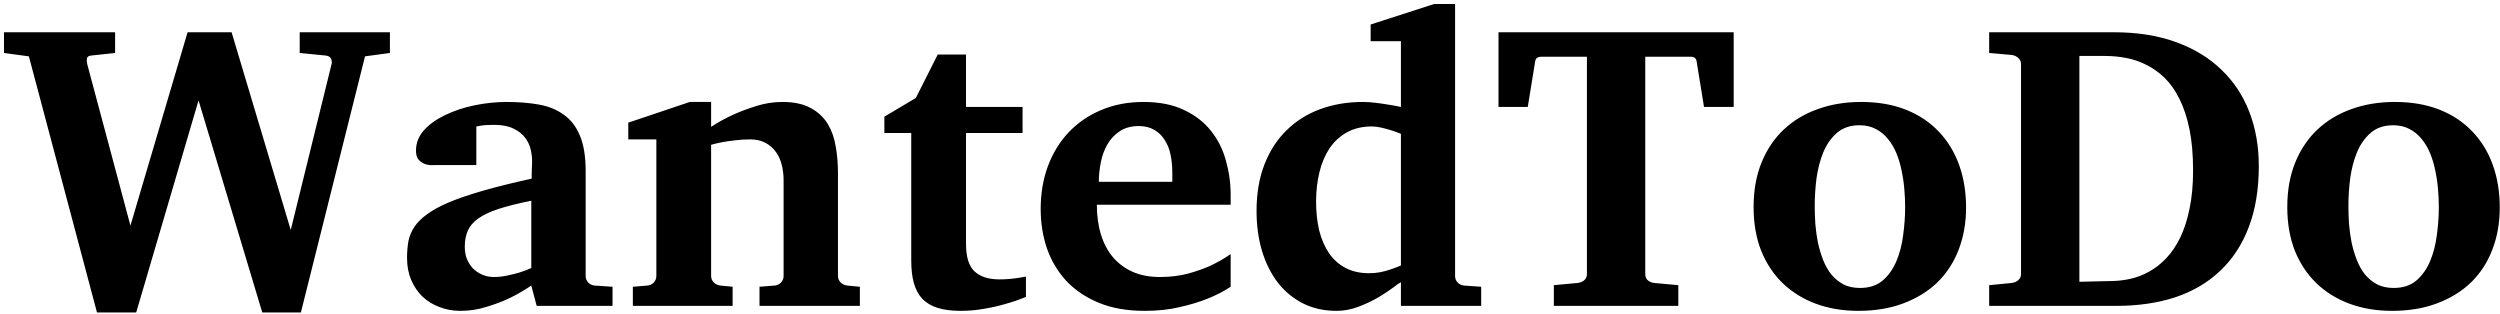 <svg width="613" height="77" viewBox="0 0 613 77" fill="none" xmlns="http://www.w3.org/2000/svg">
<g clip-path="url(#clip0_54_3)">
<path d="M89.502 13.818L73.779 76.611H64.307L48.682 24.609L33.398 76.611H23.779L7.08 13.818L0.977 12.988V7.91H28.223V12.988L22.314 13.623C21.696 13.688 21.354 13.949 21.289 14.404C21.256 14.86 21.289 15.3 21.387 15.723L31.982 55.322L45.996 7.91H56.787L71.289 56.397L81.299 15.723C81.397 15.3 81.364 14.876 81.201 14.453C81.038 13.997 80.599 13.721 79.883 13.623L73.486 12.988V7.91H95.606V12.988L89.502 13.818ZM131.592 75L130.273 70.019C128.548 71.191 126.742 72.233 124.854 73.144C123.193 73.926 121.338 74.626 119.287 75.244C117.236 75.895 115.104 76.221 112.891 76.221C111.068 76.221 109.359 75.912 107.764 75.293C106.201 74.707 104.818 73.861 103.613 72.754C102.441 71.615 101.514 70.247 100.83 68.652C100.146 67.057 99.805 65.267 99.805 63.281C99.805 61.784 99.919 60.4 100.146 59.131C100.407 57.861 100.895 56.69 101.611 55.615C102.36 54.508 103.418 53.467 104.785 52.49C106.152 51.481 107.959 50.505 110.205 49.56C112.484 48.617 115.267 47.672 118.555 46.728C121.842 45.785 125.781 44.808 130.371 43.799V42.578C130.371 42.09 130.387 41.65 130.42 41.26C130.42 40.804 130.436 40.348 130.469 39.893C130.501 38.949 130.404 37.94 130.176 36.865C129.948 35.758 129.492 34.749 128.809 33.838C128.125 32.894 127.165 32.129 125.928 31.543C124.691 30.924 123.079 30.615 121.094 30.615C120.41 30.615 119.792 30.631 119.238 30.664C118.717 30.697 118.278 30.745 117.92 30.811C117.497 30.876 117.122 30.941 116.797 31.006V40.478H106.494C105.648 40.544 104.899 40.462 104.248 40.234C103.695 40.039 103.174 39.697 102.686 39.209C102.23 38.721 102.002 37.956 102.002 36.914C102.002 35.059 102.653 33.398 103.955 31.934C105.29 30.469 107.015 29.232 109.131 28.223C111.279 27.181 113.672 26.384 116.309 25.83C118.978 25.277 121.631 25 124.268 25C127.132 25 129.753 25.212 132.129 25.635C134.505 26.058 136.54 26.888 138.232 28.125C139.958 29.329 141.276 31.038 142.188 33.252C143.132 35.465 143.604 38.379 143.604 41.992V67.676C143.604 68.294 143.815 68.831 144.238 69.287C144.661 69.71 145.182 69.954 145.801 70.019L150.195 70.312V75H131.592ZM130.273 49.219C127.051 49.87 124.382 50.537 122.266 51.221C120.182 51.904 118.522 52.685 117.285 53.565C116.048 54.443 115.186 55.453 114.697 56.592C114.209 57.699 113.965 59.001 113.965 60.498C113.965 61.54 114.128 62.516 114.453 63.428C114.811 64.307 115.299 65.088 115.918 65.772C116.569 66.422 117.334 66.943 118.213 67.334C119.092 67.725 120.052 67.92 121.094 67.92C122.168 67.92 123.242 67.806 124.316 67.578C125.423 67.35 126.416 67.106 127.295 66.846C128.337 66.52 129.329 66.146 130.273 65.723V49.219ZM186.23 75V70.312L189.941 70.019C190.56 69.954 191.081 69.71 191.504 69.287C191.927 68.831 192.139 68.294 192.139 67.676V44.19C192.139 42.92 191.992 41.683 191.699 40.478C191.406 39.274 190.934 38.216 190.283 37.305C189.632 36.361 188.786 35.612 187.744 35.059C186.702 34.473 185.433 34.18 183.936 34.18C182.568 34.18 181.299 34.261 180.127 34.424C178.955 34.554 177.946 34.7 177.1 34.863C176.09 35.059 175.179 35.27 174.365 35.498V67.676C174.365 68.294 174.593 68.831 175.049 69.287C175.505 69.71 176.042 69.954 176.66 70.019L179.639 70.312V75H155.176V70.312L158.74 70.019C159.359 69.954 159.88 69.71 160.303 69.287C160.726 68.831 160.938 68.294 160.938 67.676V34.18H154.053V30.078L169.141 25H174.365V31.104C176.09 29.964 177.93 28.955 179.883 28.076C181.543 27.328 183.415 26.628 185.498 25.977C187.581 25.326 189.697 25 191.846 25C194.71 25 197.038 25.505 198.828 26.514C200.618 27.49 202.002 28.792 202.979 30.42C203.955 32.047 204.606 33.903 204.932 35.986C205.29 38.07 205.469 40.202 205.469 42.383V67.676C205.469 68.294 205.697 68.831 206.152 69.287C206.608 69.71 207.145 69.954 207.764 70.019L210.84 70.312V75H186.23ZM251.562 72.803C250 73.454 248.34 74.023 246.582 74.512C245.085 74.967 243.376 75.358 241.455 75.684C239.567 76.042 237.598 76.221 235.547 76.221C233.333 76.221 231.445 75.977 229.883 75.488C228.353 75 227.1 74.251 226.123 73.242C225.179 72.201 224.495 70.915 224.072 69.385C223.649 67.855 223.438 66.032 223.438 63.916V32.617H216.846V28.613L224.561 24.023L229.932 13.379H236.865V26.221H250.732V32.617H236.865V59.815C236.865 63.005 237.565 65.251 238.965 66.553C240.365 67.855 242.399 68.506 245.068 68.506C245.85 68.506 246.631 68.473 247.412 68.408C248.193 68.343 248.893 68.262 249.512 68.164C250.228 68.066 250.911 67.953 251.562 67.822V72.803ZM287.451 42.383C287.451 40.788 287.305 39.29 287.012 37.891C286.719 36.491 286.23 35.286 285.547 34.277C284.896 33.236 284.049 32.422 283.008 31.836C281.966 31.217 280.713 30.908 279.248 30.908C277.393 30.908 275.83 31.331 274.561 32.178C273.324 32.992 272.314 34.066 271.533 35.4C270.785 36.703 270.247 38.167 269.922 39.795C269.596 41.422 269.434 43.018 269.434 44.58H287.451V42.383ZM301.758 70.312C300.033 71.452 298.096 72.445 295.947 73.291C294.092 74.04 291.878 74.707 289.307 75.293C286.735 75.912 283.854 76.221 280.664 76.221C276.4 76.221 272.673 75.57 269.482 74.268C266.325 72.966 263.672 71.191 261.523 68.945C259.408 66.667 257.812 64.014 256.738 60.986C255.697 57.959 255.176 54.704 255.176 51.221C255.176 47.445 255.762 43.962 256.934 40.772C258.138 37.549 259.831 34.782 262.012 32.471C264.225 30.127 266.878 28.304 269.971 27.002C273.096 25.667 276.562 25 280.371 25C284.277 25 287.581 25.651 290.283 26.953C293.018 28.223 295.231 29.932 296.924 32.08C298.617 34.196 299.837 36.621 300.586 39.355C301.367 42.09 301.758 44.906 301.758 47.803V50.195H268.945C268.945 52.93 269.287 55.387 269.971 57.568C270.654 59.749 271.647 61.605 272.949 63.135C274.284 64.665 275.911 65.853 277.832 66.699C279.753 67.513 281.934 67.92 284.375 67.92C286.914 67.92 289.225 67.643 291.309 67.09C293.424 66.504 295.264 65.853 296.826 65.137C298.617 64.29 300.26 63.346 301.758 62.305V70.312ZM343.506 32.812C342.725 32.487 341.911 32.194 341.064 31.934C340.348 31.706 339.567 31.494 338.721 31.299C337.907 31.104 337.126 31.006 336.377 31.006C334.066 31.006 332.048 31.478 330.322 32.422C328.597 33.366 327.165 34.668 326.025 36.328C324.919 37.988 324.089 39.941 323.535 42.188C322.982 44.434 322.705 46.842 322.705 49.414C322.705 52.051 322.965 54.443 323.486 56.592C324.04 58.74 324.854 60.596 325.928 62.158C327.002 63.688 328.353 64.876 329.98 65.723C331.608 66.569 333.512 66.992 335.693 66.992C336.605 66.992 337.516 66.911 338.428 66.748C339.372 66.553 340.218 66.325 340.967 66.064C341.846 65.772 342.692 65.446 343.506 65.088V32.812ZM343.506 75V69.189C343.115 69.385 342.415 69.873 341.406 70.654C340.397 71.403 339.176 72.201 337.744 73.047C336.312 73.861 334.733 74.593 333.008 75.244C331.283 75.895 329.508 76.221 327.686 76.221C324.626 76.221 321.875 75.602 319.434 74.365C317.025 73.128 314.974 71.419 313.281 69.238C311.621 67.057 310.335 64.469 309.424 61.475C308.545 58.48 308.105 55.225 308.105 51.709C308.105 47.412 308.757 43.603 310.059 40.283C311.361 36.963 313.167 34.18 315.479 31.934C317.79 29.655 320.54 27.93 323.73 26.758C326.921 25.586 330.404 25 334.18 25C335.124 25 336.133 25.065 337.207 25.195C338.314 25.326 339.339 25.472 340.283 25.635C341.357 25.797 342.432 25.993 343.506 26.221V10.107H336.084V6.006L351.66 0.977H356.787V67.676C356.787 68.294 356.999 68.831 357.422 69.287C357.845 69.71 358.366 69.954 358.984 70.019L363.184 70.312V75H343.506ZM417.822 26.221L416.016 15.088C415.918 14.307 415.446 13.916 414.6 13.916H403.418V67.188C403.418 67.838 403.63 68.359 404.053 68.75C404.508 69.108 405.029 69.32 405.615 69.385L411.523 69.922V75H381.006V69.922L386.816 69.385C387.435 69.32 387.972 69.108 388.428 68.75C388.883 68.359 389.111 67.838 389.111 67.188V13.916H377.93C377.018 13.916 376.514 14.307 376.416 15.088L374.609 26.221H367.432V7.91H425.098V26.221H417.822ZM467.139 50.781C467.139 49.382 467.074 47.917 466.943 46.387C466.813 44.824 466.585 43.294 466.26 41.797C465.967 40.3 465.544 38.883 464.99 37.549C464.437 36.214 463.737 35.042 462.891 34.033C462.077 33.024 461.1 32.227 459.961 31.641C458.822 31.022 457.487 30.713 455.957 30.713C453.711 30.713 451.872 31.331 450.439 32.568C449.007 33.805 447.884 35.4 447.07 37.353C446.289 39.274 445.736 41.39 445.41 43.701C445.117 46.012 444.971 48.242 444.971 50.391C444.971 51.823 445.02 53.32 445.117 54.883C445.247 56.445 445.459 57.975 445.752 59.473C446.077 60.97 446.501 62.386 447.021 63.721C447.542 65.055 448.21 66.243 449.023 67.285C449.87 68.294 450.863 69.108 452.002 69.727C453.141 70.312 454.492 70.606 456.055 70.606C458.333 70.606 460.189 70.003 461.621 68.799C463.053 67.562 464.176 65.983 464.99 64.062C465.804 62.142 466.357 60.01 466.65 57.666C466.976 55.322 467.139 53.027 467.139 50.781ZM482.08 50.879C482.08 54.622 481.478 58.057 480.273 61.182C479.102 64.274 477.376 66.943 475.098 69.189C472.819 71.403 470.036 73.128 466.748 74.365C463.493 75.602 459.798 76.221 455.664 76.221C451.855 76.221 448.372 75.635 445.215 74.463C442.09 73.291 439.388 71.615 437.109 69.434C434.863 67.253 433.105 64.6 431.836 61.475C430.599 58.317 429.98 54.753 429.98 50.781C429.98 46.68 430.632 43.034 431.934 39.844C433.236 36.654 435.042 33.968 437.354 31.787C439.697 29.574 442.48 27.897 445.703 26.758C448.926 25.586 452.474 25 456.348 25C460.482 25 464.144 25.635 467.334 26.904C470.524 28.174 473.21 29.964 475.391 32.275C477.572 34.554 479.232 37.272 480.371 40.43C481.51 43.587 482.08 47.07 482.08 50.879ZM537.744 41.797C537.744 37.956 537.451 34.603 536.865 31.738C536.279 28.841 535.465 26.367 534.424 24.316C533.415 22.233 532.21 20.508 530.811 19.141C529.411 17.773 527.913 16.699 526.318 15.918C524.723 15.104 523.063 14.534 521.338 14.209C519.613 13.883 517.887 13.721 516.162 13.721H509.863V69.092L518.164 68.897C519.596 68.864 521.077 68.669 522.607 68.311C524.137 67.953 525.618 67.367 527.051 66.553C528.516 65.739 529.883 64.665 531.152 63.33C532.454 61.963 533.594 60.286 534.57 58.301C535.547 56.283 536.312 53.922 536.865 51.221C537.451 48.486 537.744 45.345 537.744 41.797ZM553.857 40.723C553.857 46.452 553.027 51.465 551.367 55.762C549.74 60.026 547.396 63.59 544.336 66.455C541.309 69.32 537.646 71.468 533.35 72.9C529.053 74.3 524.251 75 518.945 75H487.744V69.922L493.262 69.385C493.848 69.32 494.368 69.108 494.824 68.75C495.312 68.359 495.557 67.838 495.557 67.188V15.723C495.557 15.072 495.312 14.551 494.824 14.16C494.368 13.77 493.848 13.542 493.262 13.477L487.744 12.988V7.91H518.359C524.056 7.91 529.102 8.708 533.496 10.303C537.923 11.898 541.634 14.144 544.629 17.041C547.656 19.906 549.951 23.356 551.514 27.393C553.076 31.396 553.857 35.84 553.857 40.723ZM597.998 50.781C597.998 49.382 597.933 47.917 597.803 46.387C597.673 44.824 597.445 43.294 597.119 41.797C596.826 40.3 596.403 38.883 595.85 37.549C595.296 36.214 594.596 35.042 593.75 34.033C592.936 33.024 591.96 32.227 590.82 31.641C589.681 31.022 588.346 30.713 586.816 30.713C584.57 30.713 582.731 31.331 581.299 32.568C579.867 33.805 578.743 35.4 577.93 37.353C577.148 39.274 576.595 41.39 576.27 43.701C575.977 46.012 575.83 48.242 575.83 50.391C575.83 51.823 575.879 53.32 575.977 54.883C576.107 56.445 576.318 57.975 576.611 59.473C576.937 60.97 577.36 62.386 577.881 63.721C578.402 65.055 579.069 66.243 579.883 67.285C580.729 68.294 581.722 69.108 582.861 69.727C584.001 70.312 585.352 70.606 586.914 70.606C589.193 70.606 591.048 70.003 592.48 68.799C593.913 67.562 595.036 65.983 595.85 64.062C596.663 62.142 597.217 60.01 597.51 57.666C597.835 55.322 597.998 53.027 597.998 50.781ZM612.939 50.879C612.939 54.622 612.337 58.057 611.133 61.182C609.961 64.274 608.236 66.943 605.957 69.189C603.678 71.403 600.895 73.128 597.607 74.365C594.352 75.602 590.658 76.221 586.523 76.221C582.715 76.221 579.232 75.635 576.074 74.463C572.949 73.291 570.247 71.615 567.969 69.434C565.723 67.253 563.965 64.6 562.695 61.475C561.458 58.317 560.84 54.753 560.84 50.781C560.84 46.68 561.491 43.034 562.793 39.844C564.095 36.654 565.902 33.968 568.213 31.787C570.557 29.574 573.34 27.897 576.562 26.758C579.785 25.586 583.333 25 587.207 25C591.341 25 595.003 25.635 598.193 26.904C601.383 28.174 604.069 29.964 606.25 32.275C608.431 34.554 610.091 37.272 611.23 40.43C612.37 43.587 612.939 47.07 612.939 50.879Z" fill="current"/>
</g>
<defs>
<clipPath id="clip0_54_3">
<rect width="613" height="77" fill="white"/>
</clipPath>
</defs>
</svg>
